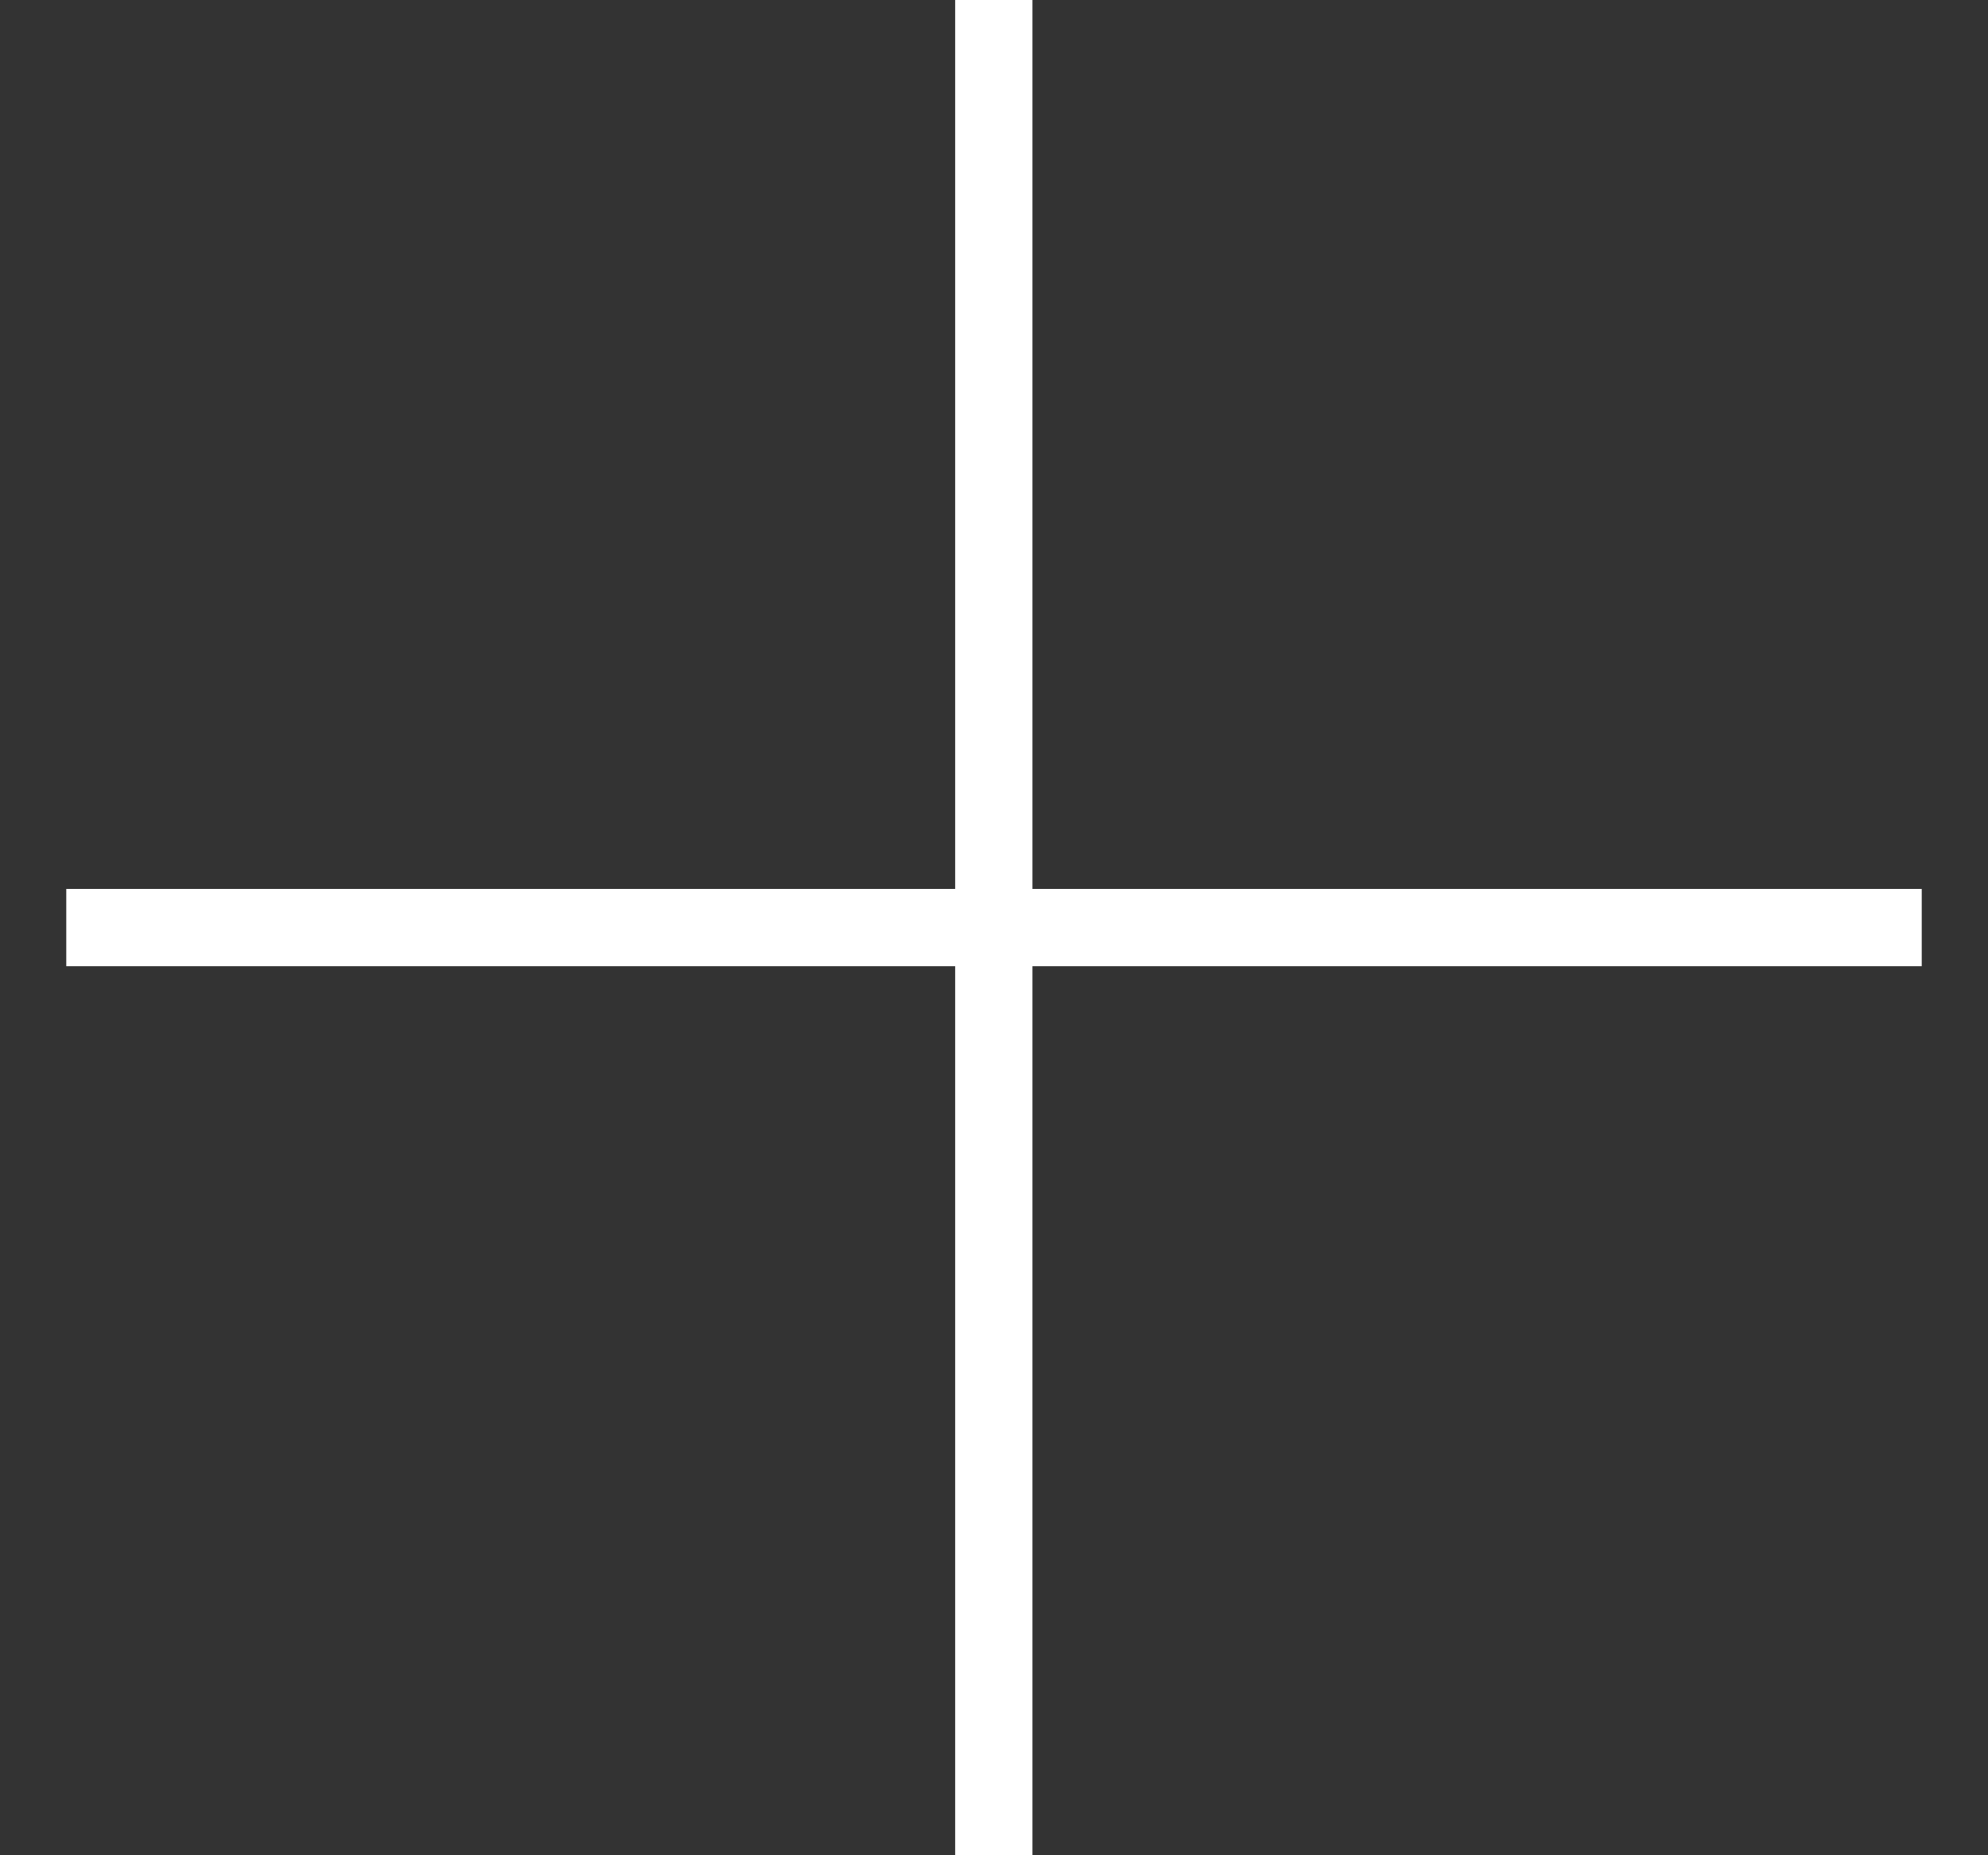 <svg width="15" height="14" viewBox="0 0 15 14" fill="none" xmlns="http://www.w3.org/2000/svg">
<rect x="0" y="0" width="15" height="14" fill="#333333" stroke="none"/>
<rect x="7.207" width="0.583" height="14" fill="white"/>
<rect x="14.5" y="6.708" width="0.583" height="14" transform="rotate(90 14.5 6.708)" fill="white"/>
</svg>

